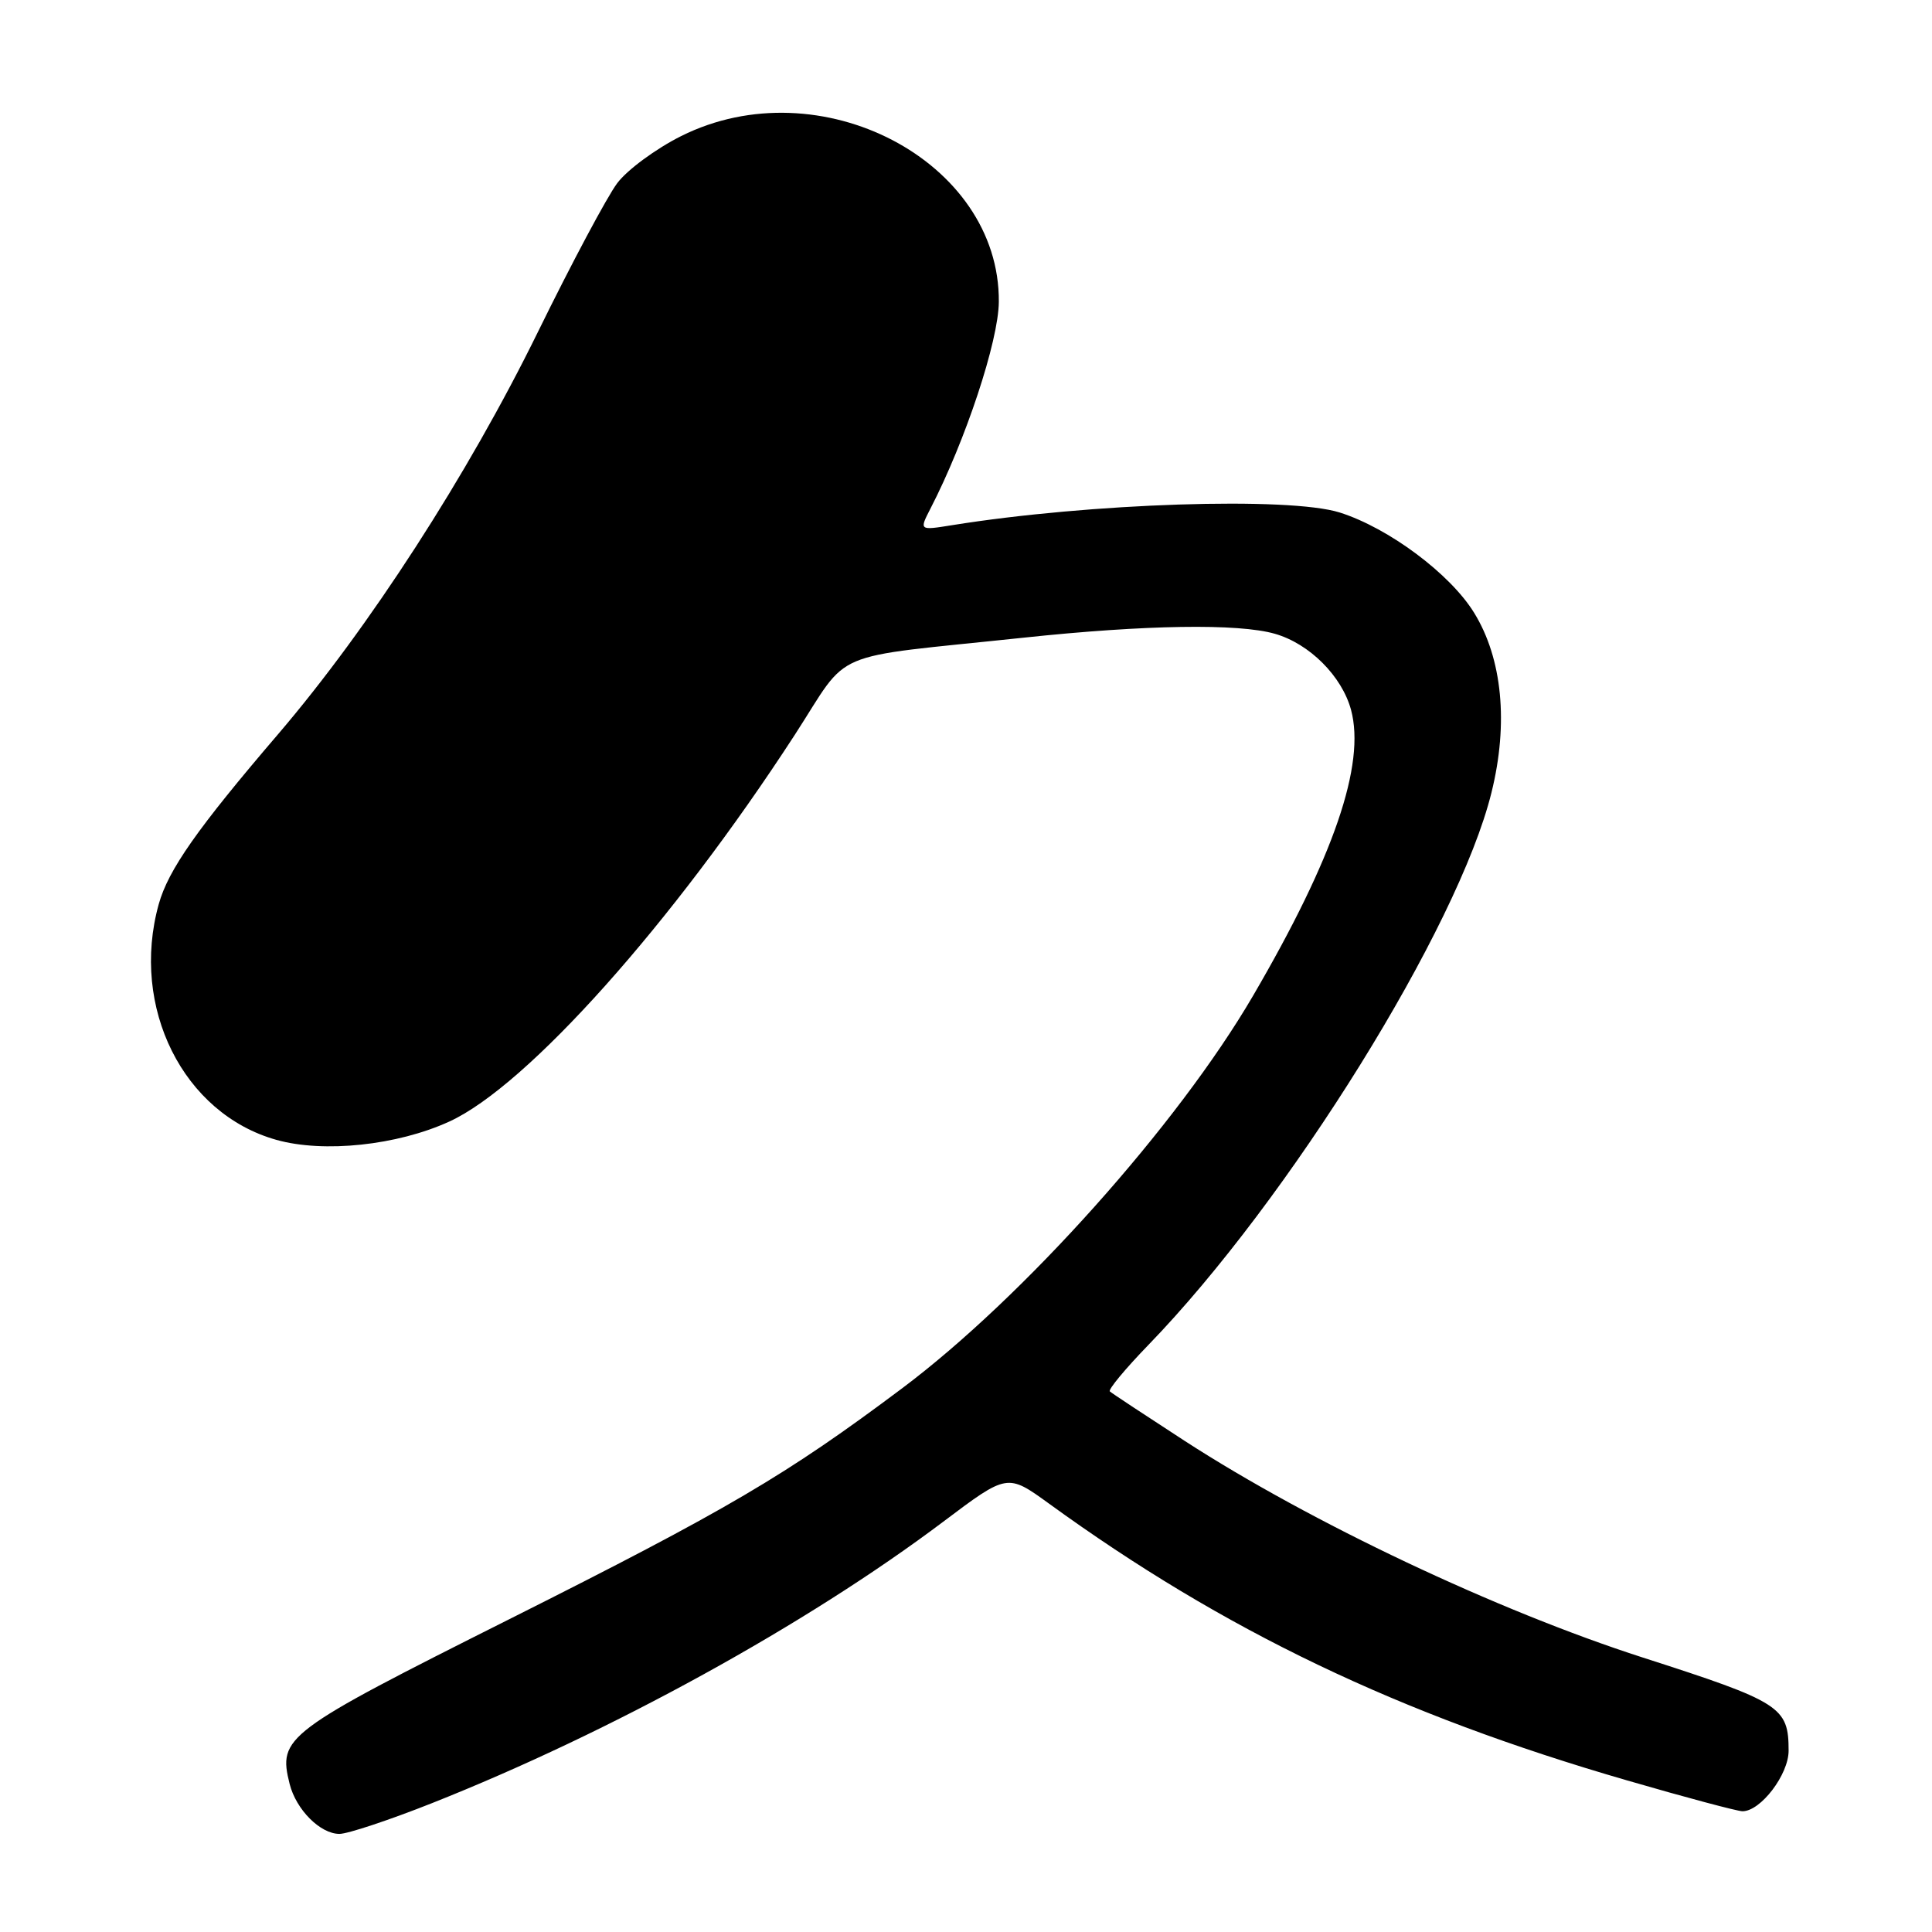 <?xml version="1.0" encoding="UTF-8" standalone="no"?>
<!DOCTYPE svg PUBLIC "-//W3C//DTD SVG 1.1//EN" "http://www.w3.org/Graphics/SVG/1.1/DTD/svg11.dtd" >
<svg xmlns="http://www.w3.org/2000/svg" xmlns:xlink="http://www.w3.org/1999/xlink" version="1.1" viewBox="0 0 256 256">
 <g >
 <path fill="currentColor"
d=" M 57.23 238.93 C 80.97 229.52 106.91 215.24 124.99 201.63 C 133.48 195.24 133.48 195.24 138.99 199.23 C 162.16 216.05 185.35 227.16 215.62 235.92 C 223.36 238.17 230.23 240.00 230.89 240.00 C 233.30 240.00 237.00 235.14 237.00 231.98 C 237.00 226.17 235.98 225.52 217.67 219.63 C 198.38 213.42 173.70 201.75 157.00 190.94 C 151.78 187.55 147.30 184.60 147.06 184.37 C 146.81 184.14 149.11 181.37 152.16 178.22 C 170.76 159.03 193.23 122.87 197.63 105.01 C 199.90 95.86 199.07 87.26 195.33 81.20 C 192.15 76.03 184.00 69.96 177.52 67.91 C 170.80 65.79 144.39 66.66 126.15 69.59 C 121.80 70.29 121.80 70.29 123.29 67.39 C 127.94 58.38 132.31 45.18 132.35 40.00 C 132.50 21.31 108.63 8.85 90.26 18.03 C 86.92 19.70 83.10 22.51 81.78 24.28 C 80.45 26.05 75.72 34.92 71.27 44.00 C 61.96 62.98 48.89 83.20 36.86 97.27 C 26.12 109.81 22.30 115.26 21.03 119.82 C 17.24 133.49 24.28 147.58 36.63 151.04 C 42.92 152.80 52.64 151.77 59.54 148.61 C 69.86 143.89 89.12 122.32 105.30 97.39 C 112.82 85.79 109.30 87.29 135.59 84.50 C 151.76 82.78 164.09 82.59 168.93 83.98 C 173.51 85.29 177.81 89.59 179.02 94.06 C 180.96 101.29 176.74 113.61 166.02 131.97 C 156.04 149.06 135.60 171.92 119.52 183.97 C 104.16 195.48 96.44 200.02 67.51 214.54 C 37.69 229.51 36.82 230.16 38.38 236.39 C 39.24 239.79 42.43 243.00 44.98 243.00 C 46.07 243.00 51.58 241.17 57.23 238.93 Z "/>
</g>
</svg>